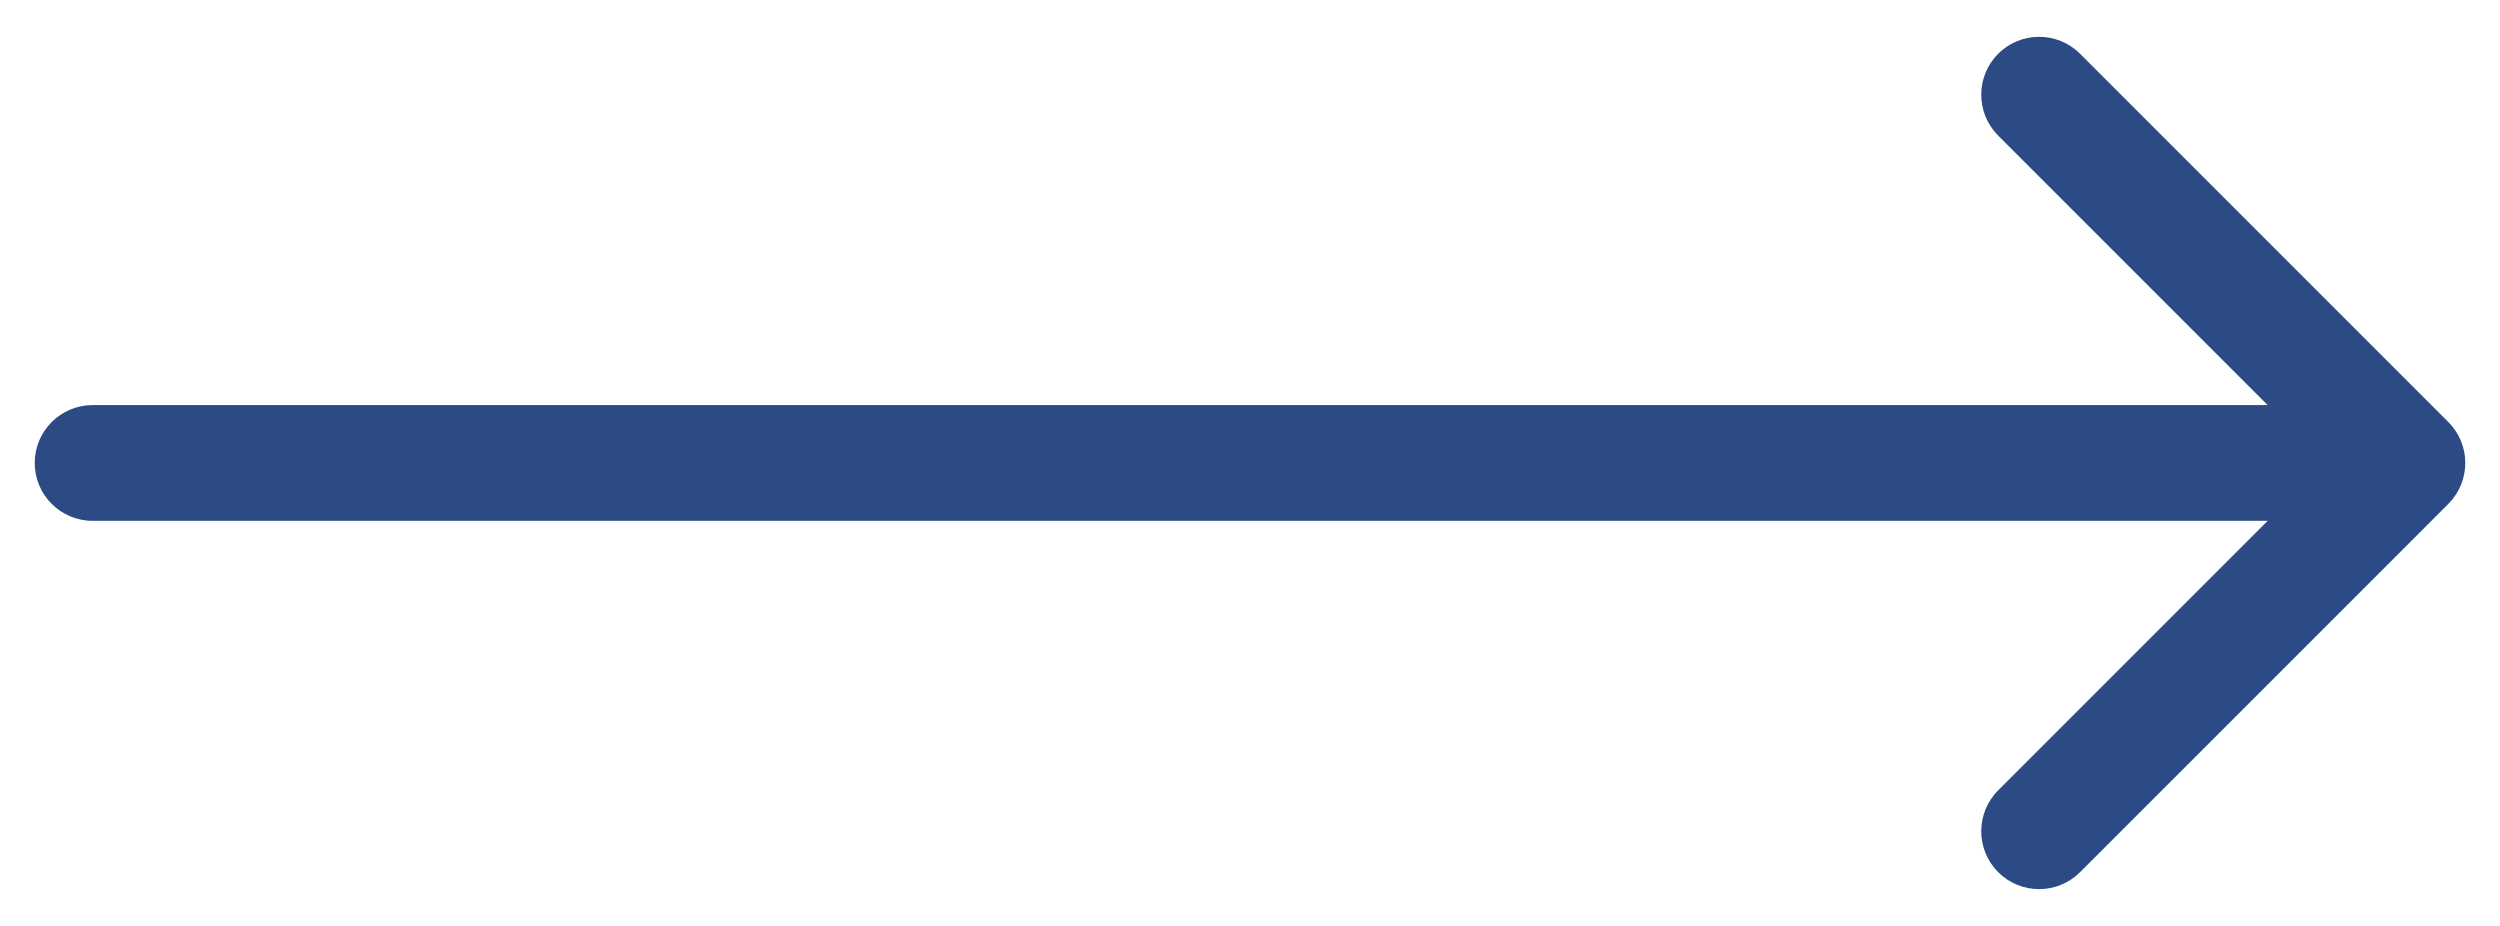 <svg width="54" height="20" viewBox="0 0 54 20" fill="none" xmlns="http://www.w3.org/2000/svg">
<path d="M2 8.75C1.31 8.75 0.75 9.31 0.75 10C0.75 10.69 1.31 11.25 2 11.25V8.75ZM52.884 10.884C53.372 10.396 53.372 9.604 52.884 9.116L44.929 1.161C44.441 0.673 43.649 0.673 43.161 1.161C42.673 1.649 42.673 2.441 43.161 2.929L50.232 10L43.161 17.071C42.673 17.559 42.673 18.351 43.161 18.839C43.649 19.327 44.441 19.327 44.929 18.839L52.884 10.884ZM2 11.25H52V8.75H2V11.25Z" fill="#2C4B85"/>
</svg>
